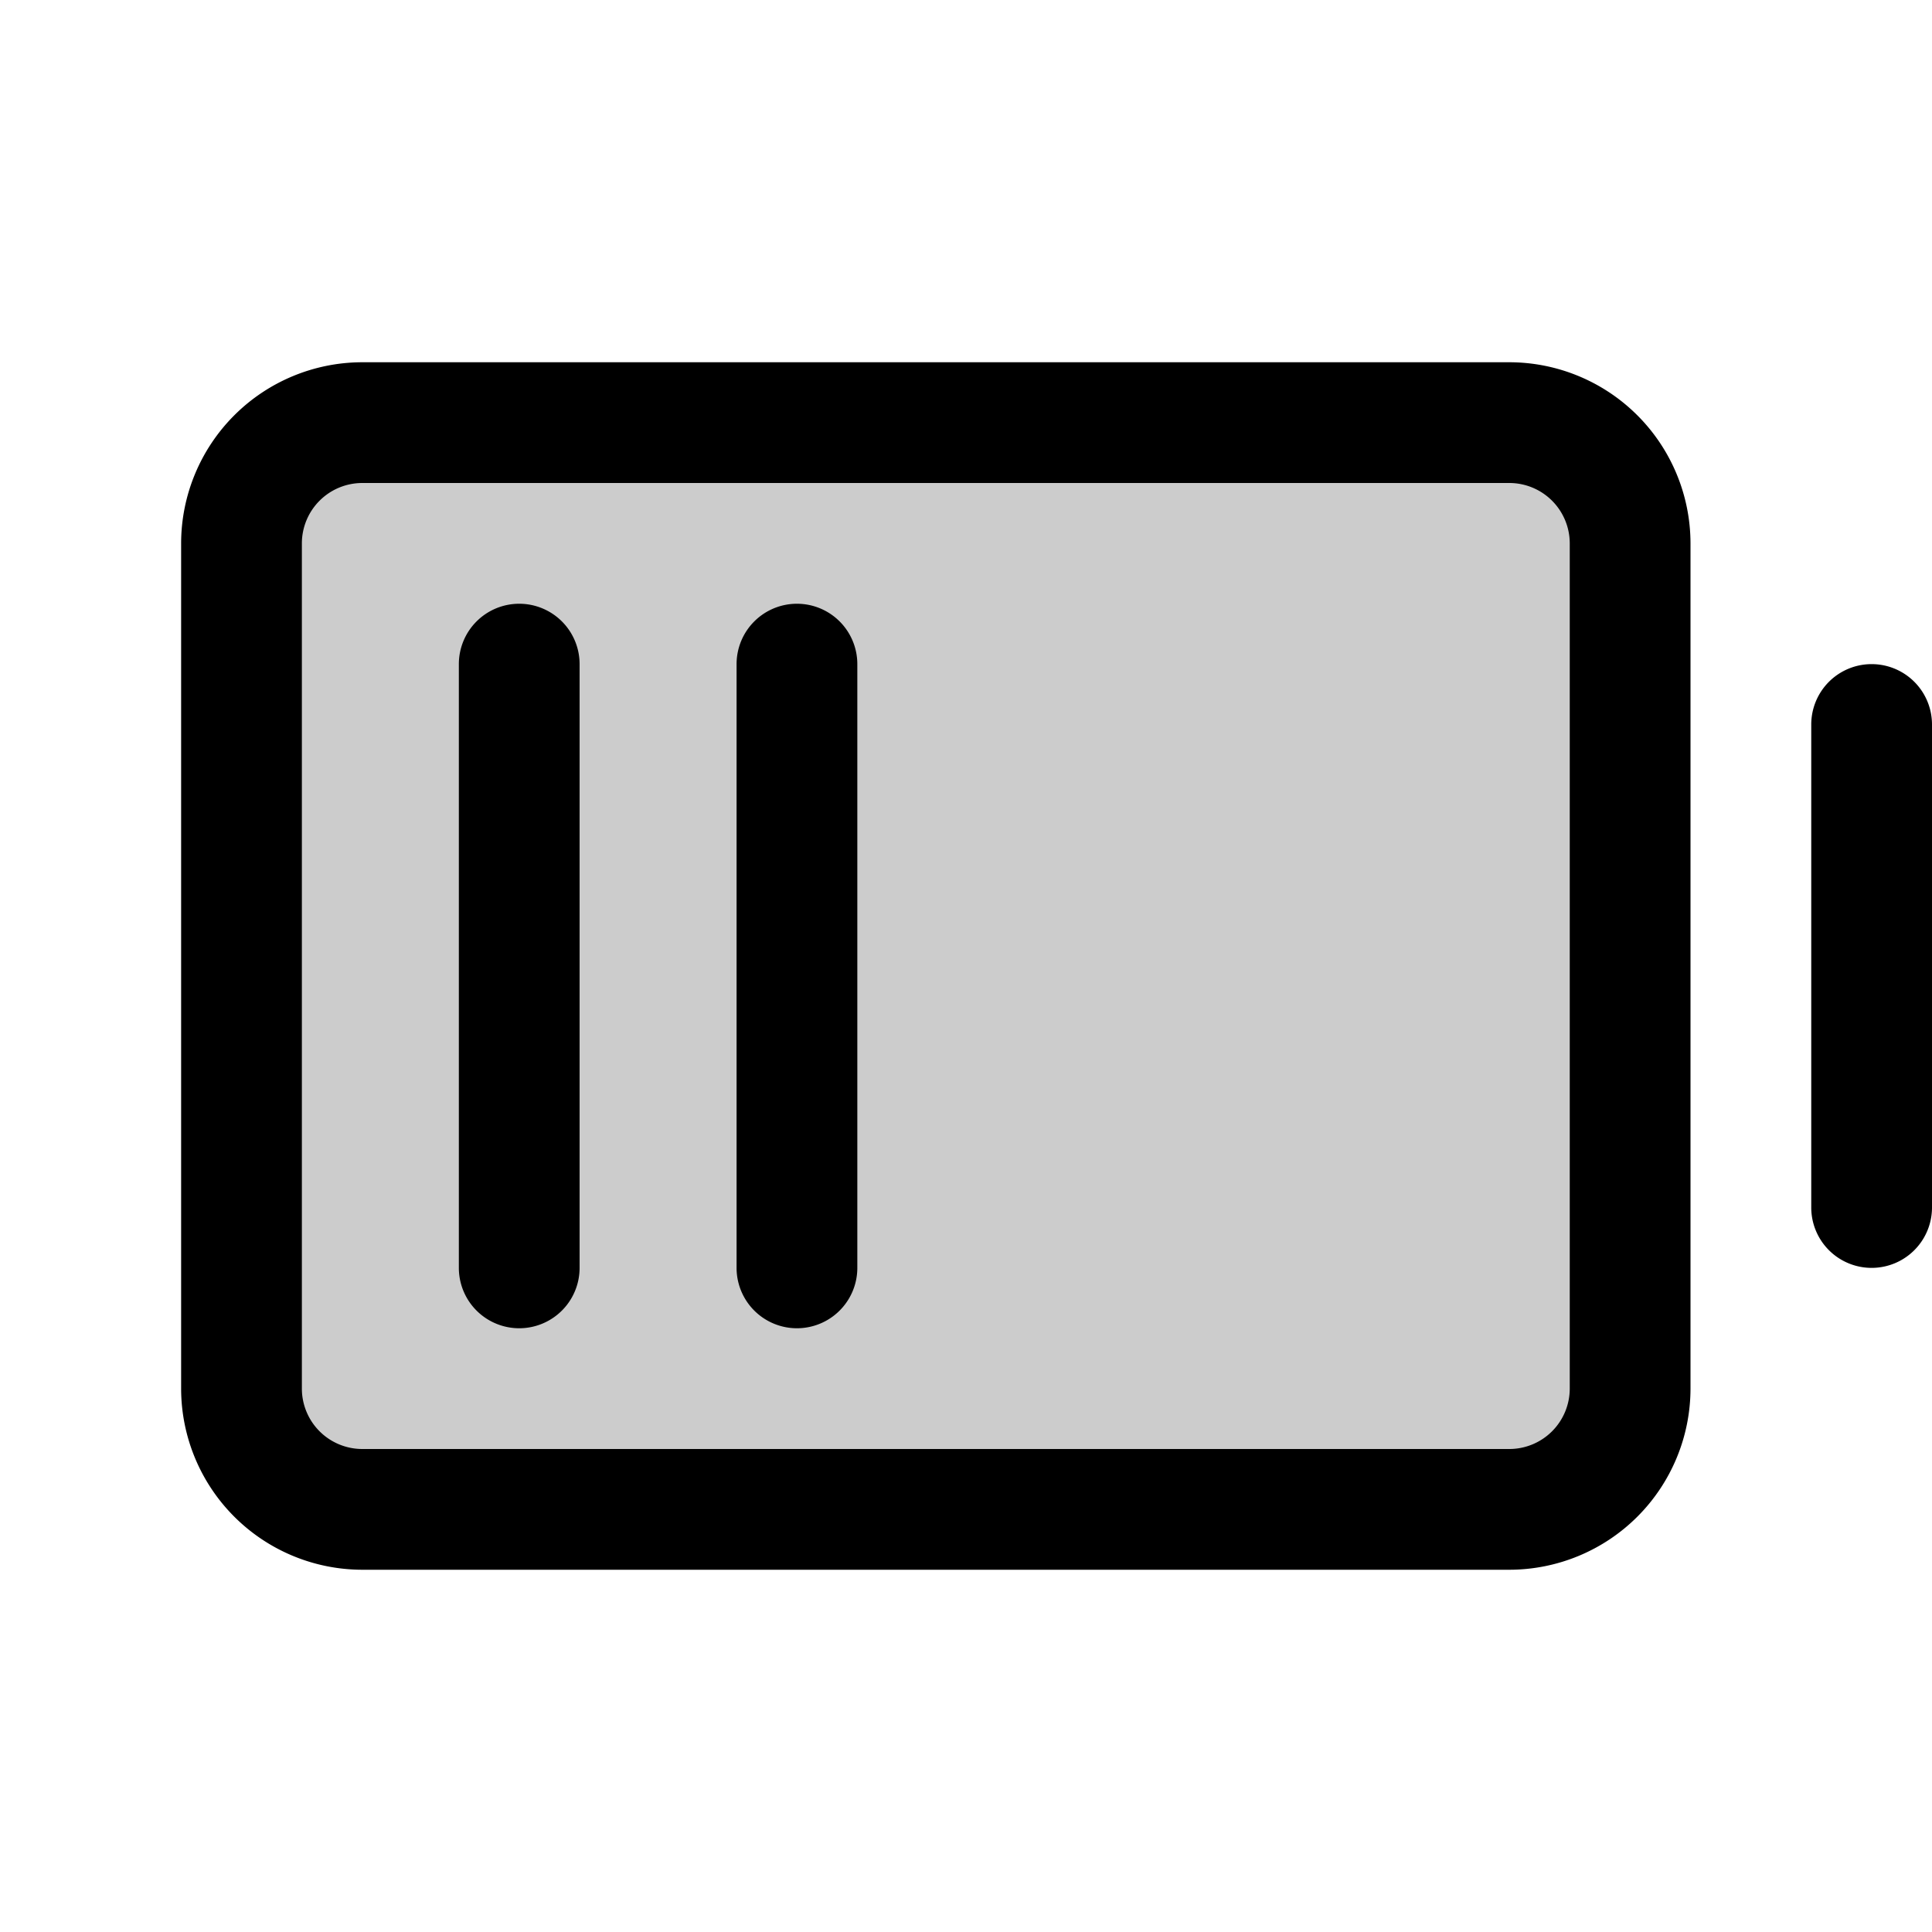 <svg xmlns="http://www.w3.org/2000/svg" viewBox="0 0 256 256" fill="currentColor"><g opacity="0.2"><rect x="52" y="36" width="144" height="184" rx="16" transform="translate(252 4) rotate(90)"/></g><path d="M256,96v64a8,8,0,0,1-16,0V96a8,8,0,0,1,16,0ZM224,72V184a24.027,24.027,0,0,1-24,24H48a24.027,24.027,0,0,1-24-24V72A24.027,24.027,0,0,1,48,48H200A24.027,24.027,0,0,1,224,72Zm-16,0a8.009,8.009,0,0,0-8-8H48a8.009,8.009,0,0,0-8,8V184a8.009,8.009,0,0,0,8,8H200a8.009,8.009,0,0,0,8-8ZM105.6,80a8,8,0,0,0-8,8v80a8,8,0,0,0,16,0v-80A8,8,0,0,0,105.6,80Zm-36.8,0a8,8,0,0,0-8,8v80a8,8,0,1,0,16,0v-80A8,8,0,0,0,68.8,80Z"/></svg>